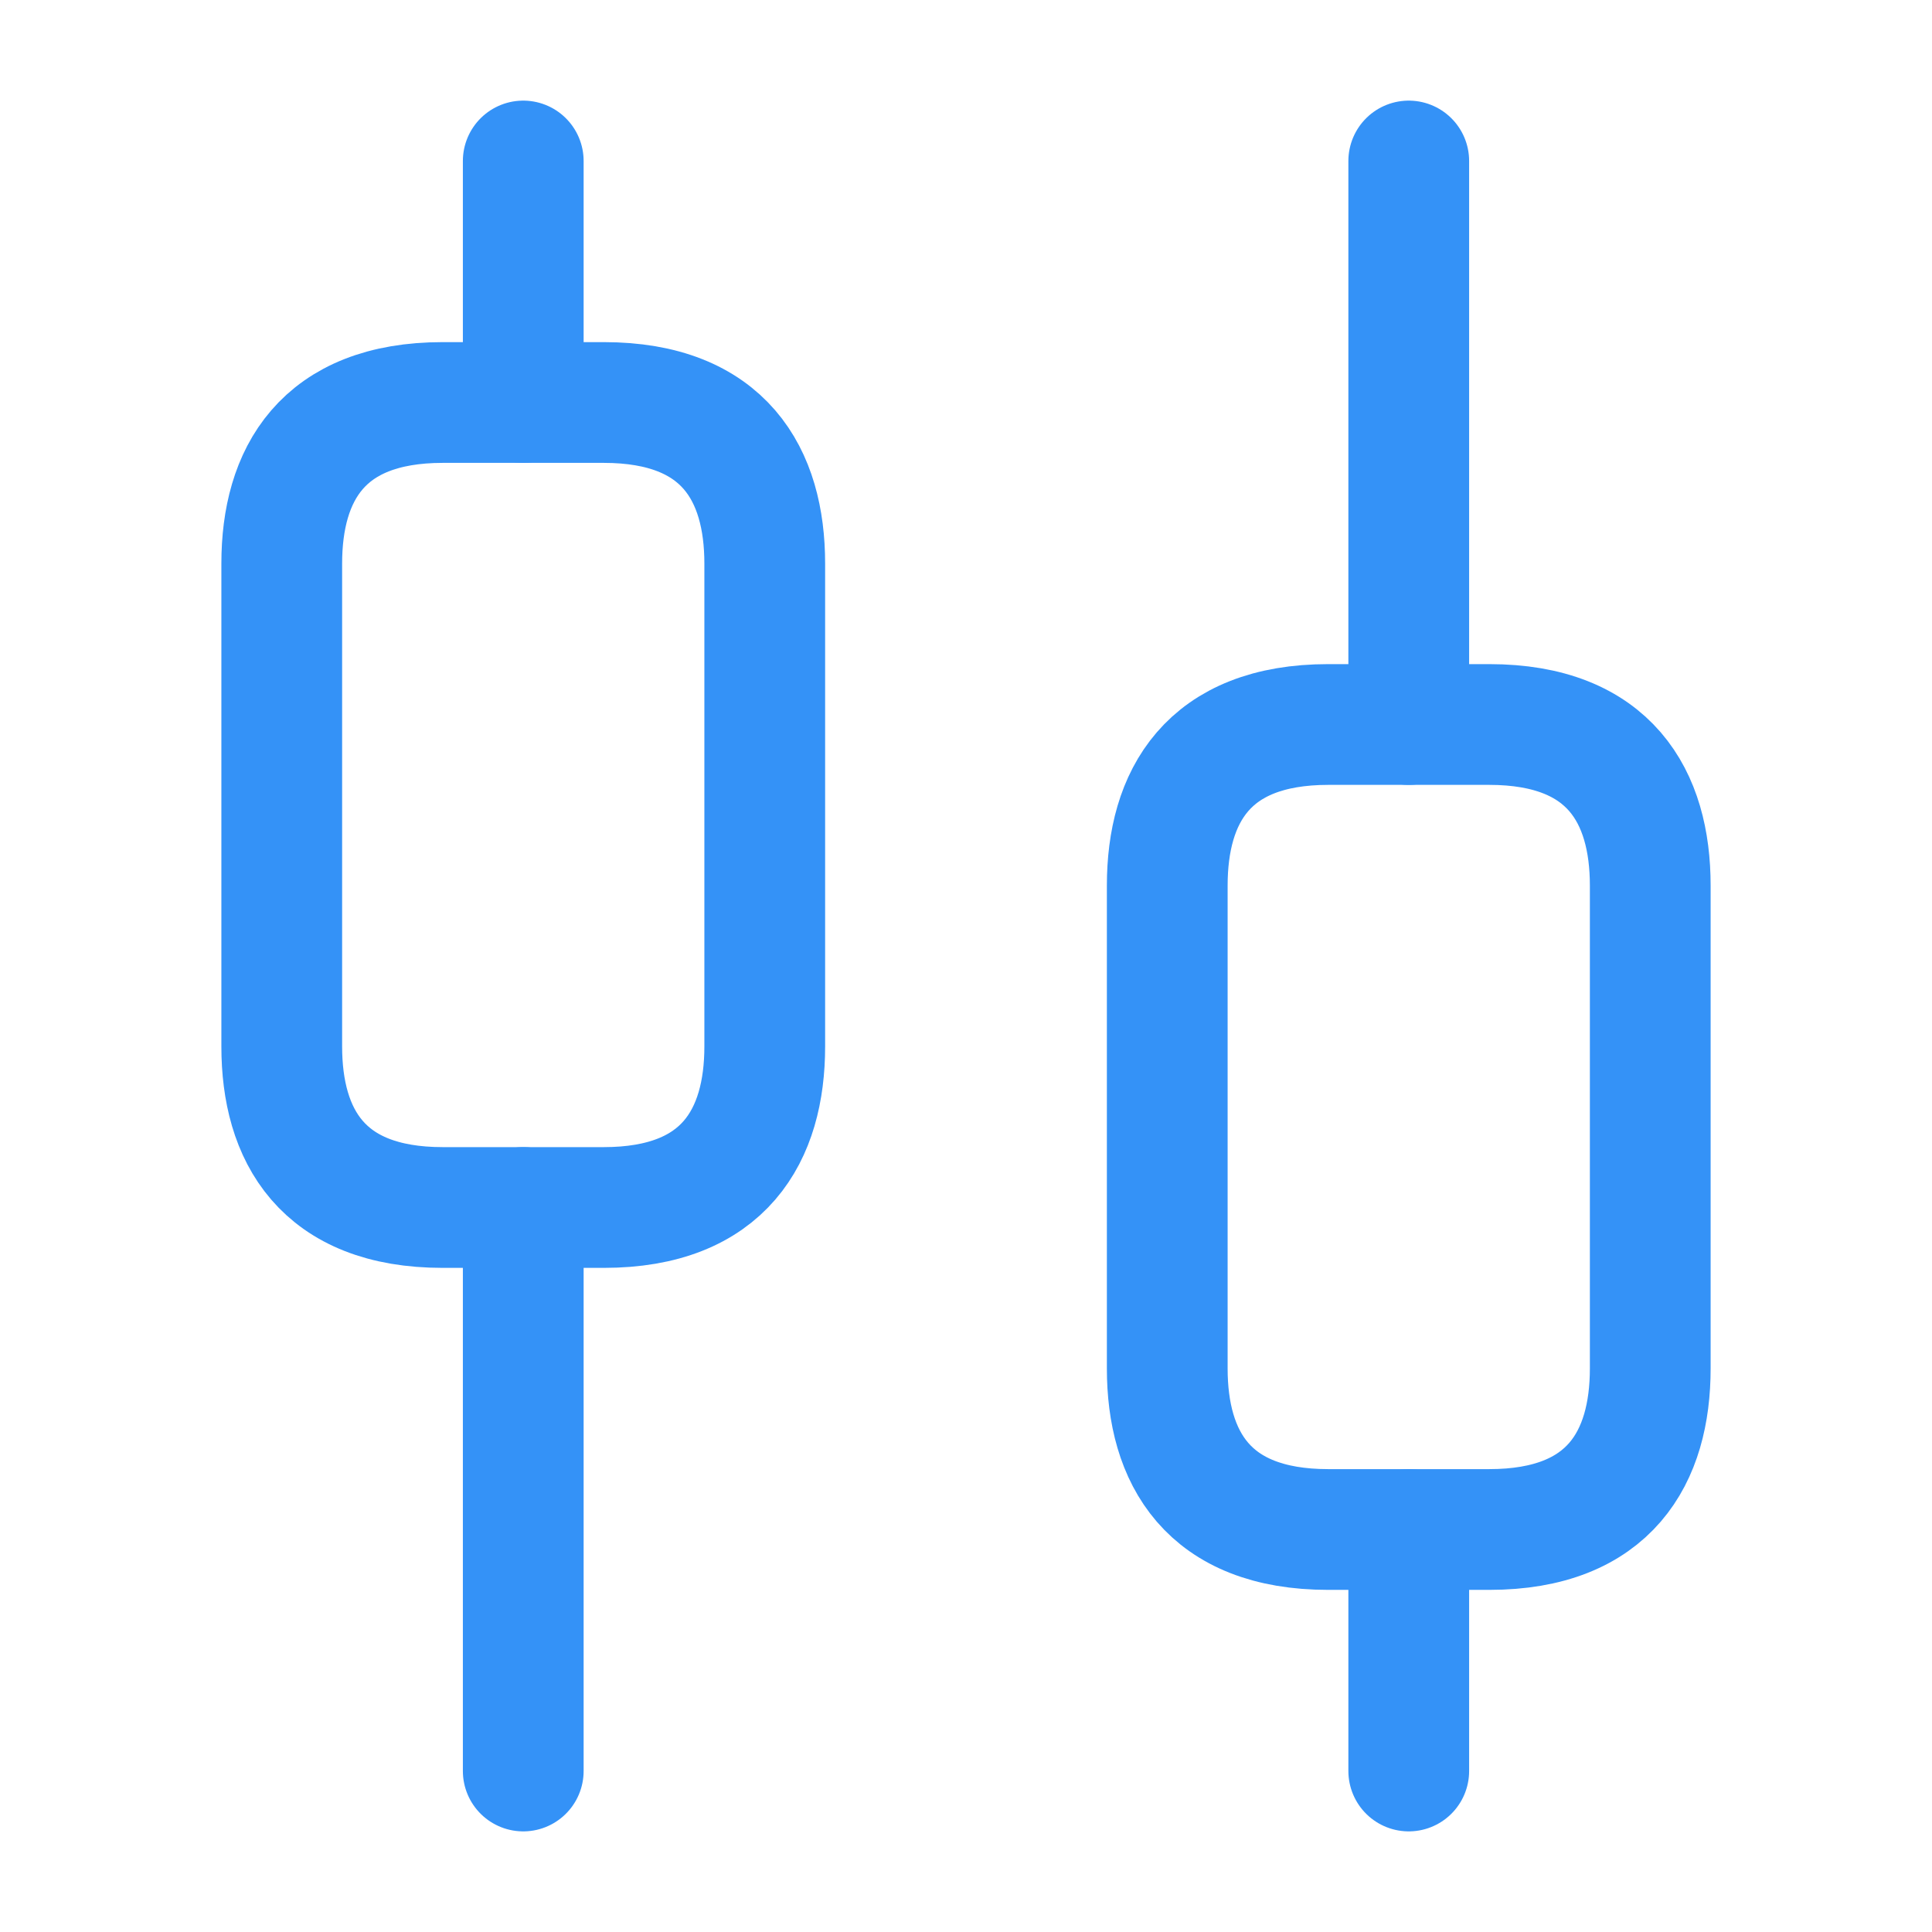 <svg width="24" height="24" viewBox="0 0 24 24" fill="none" xmlns="http://www.w3.org/2000/svg">
<path d="M6.5 22V15" stroke="#3492F7" stroke-width="1.5" stroke-miterlimit="10" stroke-linecap="round" stroke-linejoin="round"/>
<path d="M6.5 5V2" stroke="#3492F7" stroke-width="1.5" stroke-miterlimit="10" stroke-linecap="round" stroke-linejoin="round"/>
<path d="M17.5 22V19" stroke="#3492F7" stroke-width="1.5" stroke-miterlimit="10" stroke-linecap="round" stroke-linejoin="round"/>
<path d="M17.5 9V2" stroke="#3492F7" stroke-width="1.5" stroke-miterlimit="10" stroke-linecap="round" stroke-linejoin="round"/>
<path d="M9.5 7V13C9.5 14.1 9 15 7.5 15H5.5C4 15 3.5 14.1 3.5 13V7C3.5 5.9 4 5 5.5 5H7.5C9 5 9.5 5.9 9.5 7Z" stroke="#3492F7" stroke-width="1.5" stroke-miterlimit="10" stroke-linecap="round" stroke-linejoin="round"/>
<path d="M20.5 11V17C20.5 18.1 20 19 18.5 19H16.5C15 19 14.5 18.1 14.5 17V11C14.5 9.9 15 9 16.5 9H18.5C20 9 20.5 9.9 20.5 11Z" stroke="#3492F7" stroke-width="1.5" stroke-miterlimit="10" stroke-linecap="round" stroke-linejoin="round"/>
</svg>

